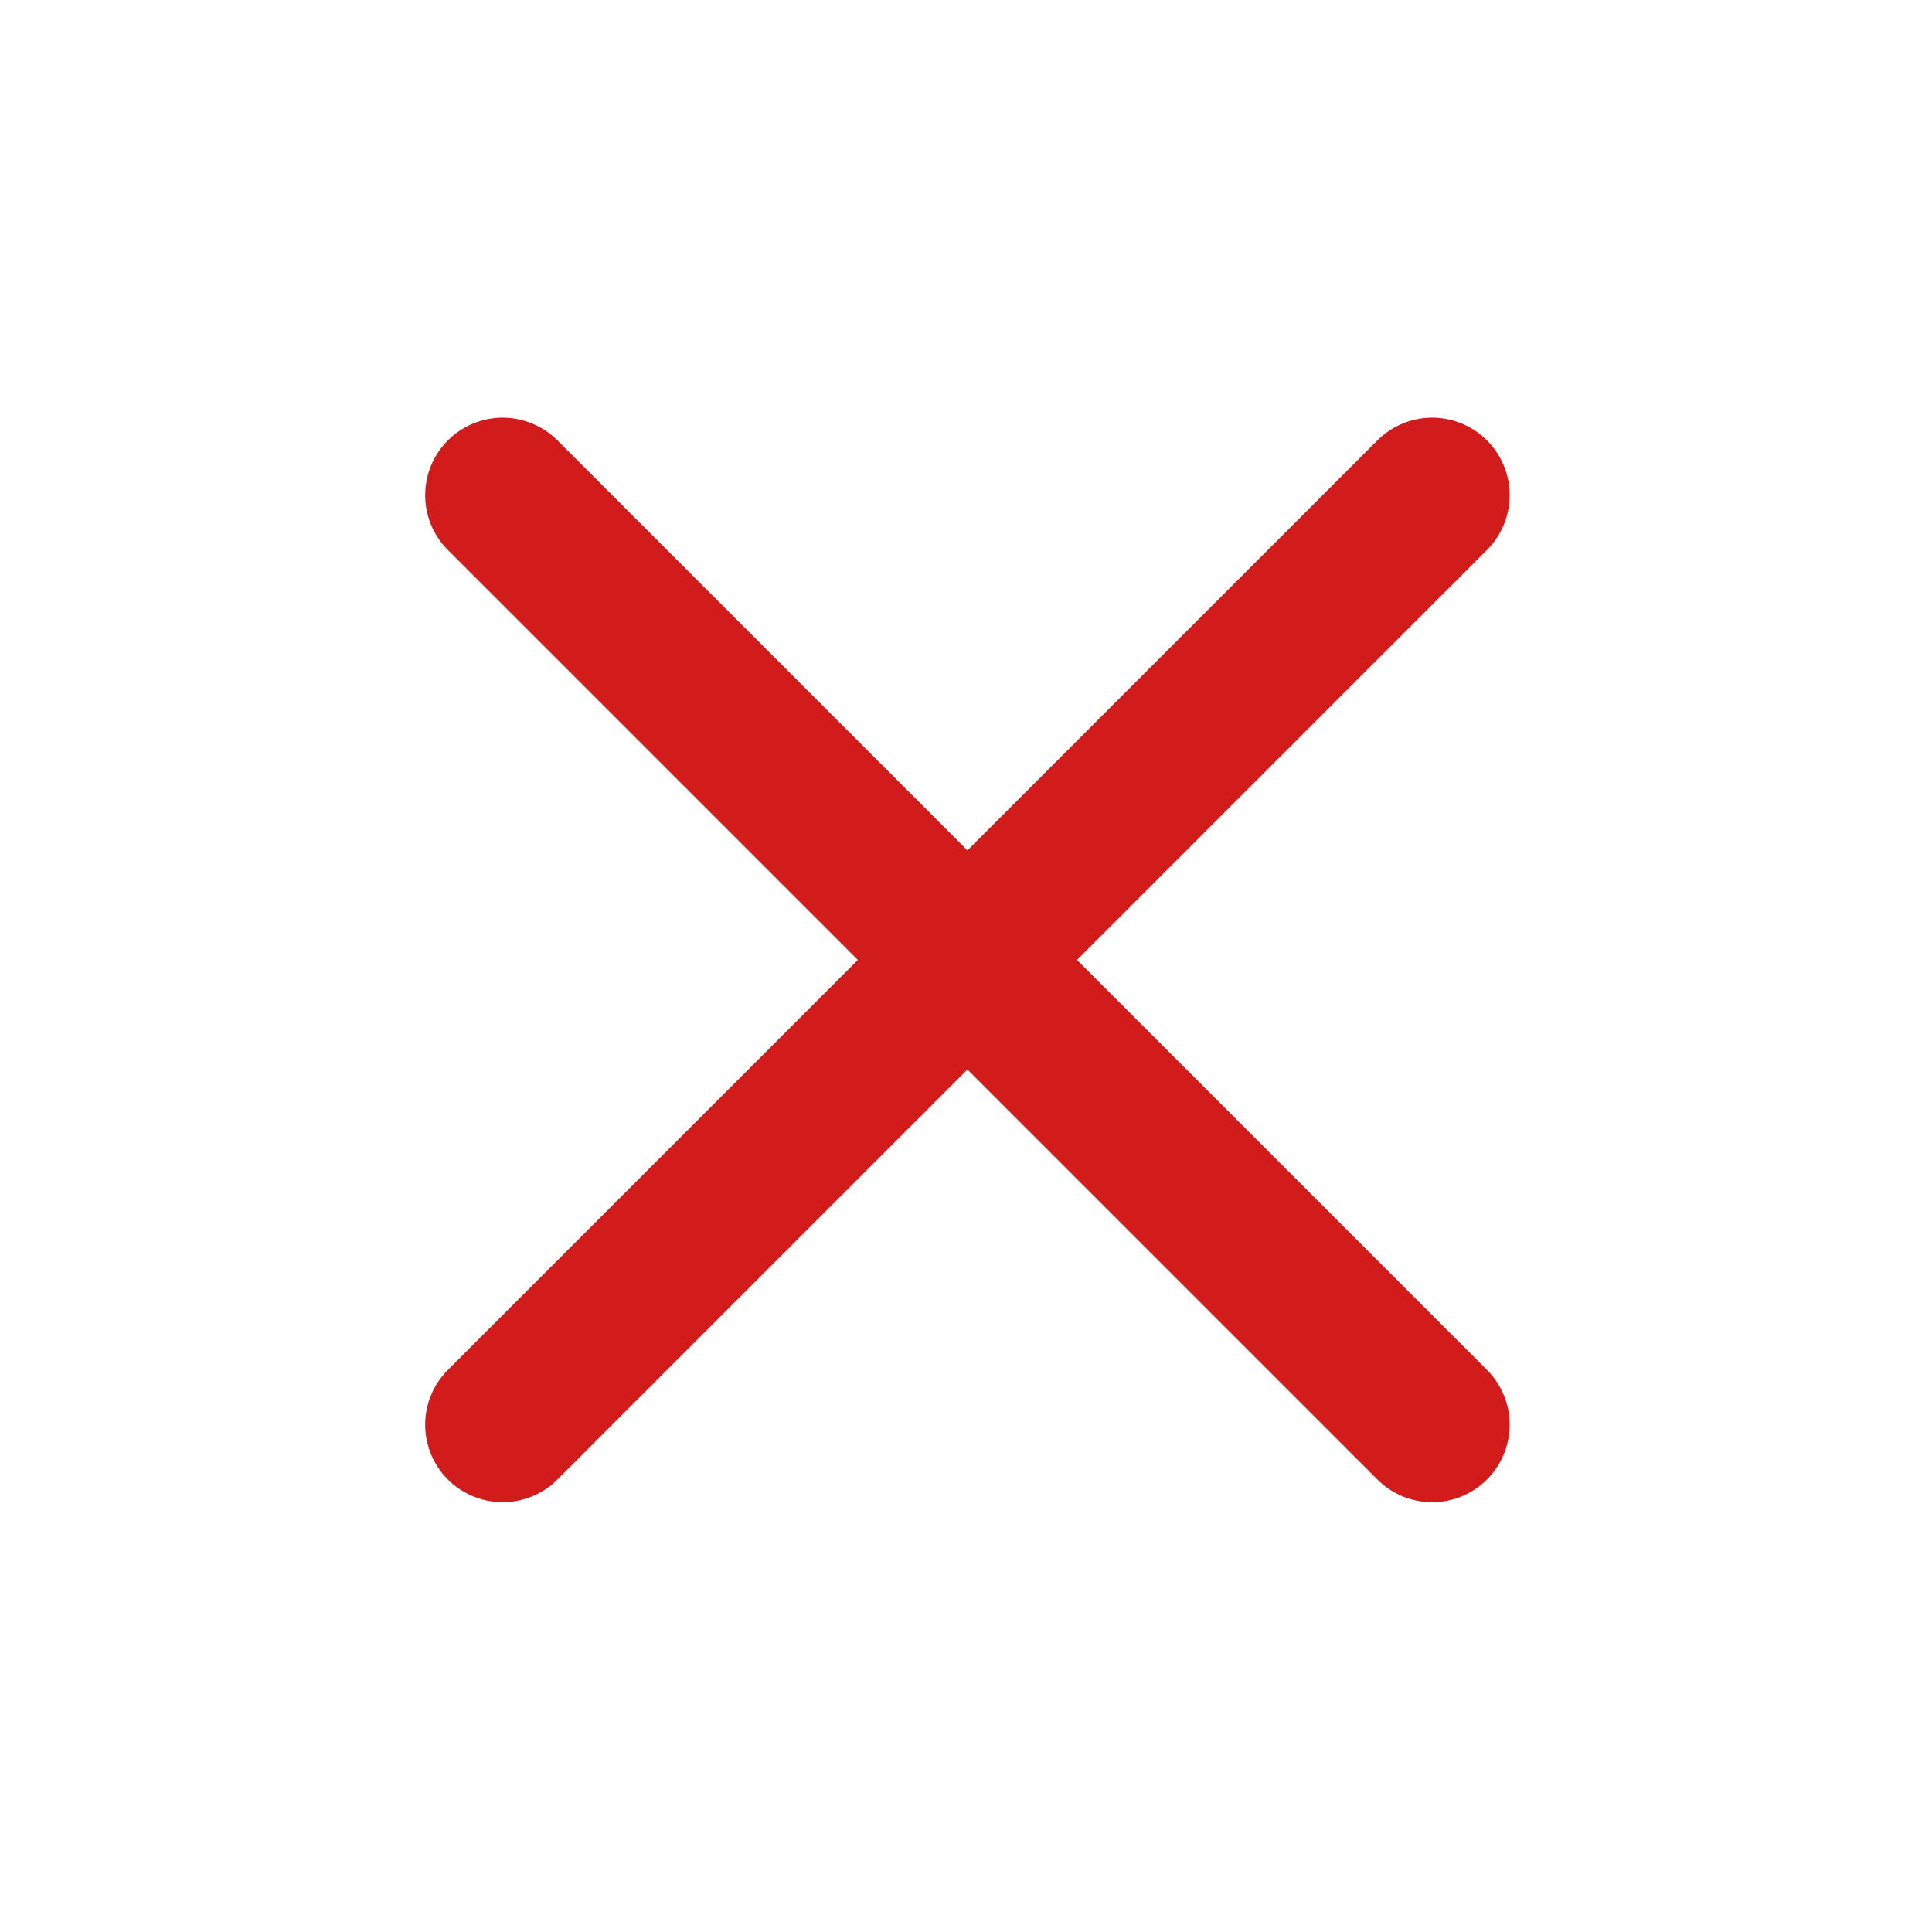 <svg width="24" height="24" viewBox="0 0 24 24" fill="none" xmlns="http://www.w3.org/2000/svg">
<path d="M17.791 6.151L6.244 17.698" stroke="#D21C1C" stroke-width="1.925" stroke-linecap="round" stroke-linejoin="round"/>
<path d="M6.244 6.151L17.791 17.698" stroke="#D21C1C" stroke-width="1.925" stroke-linecap="round" stroke-linejoin="round"/>
</svg>
